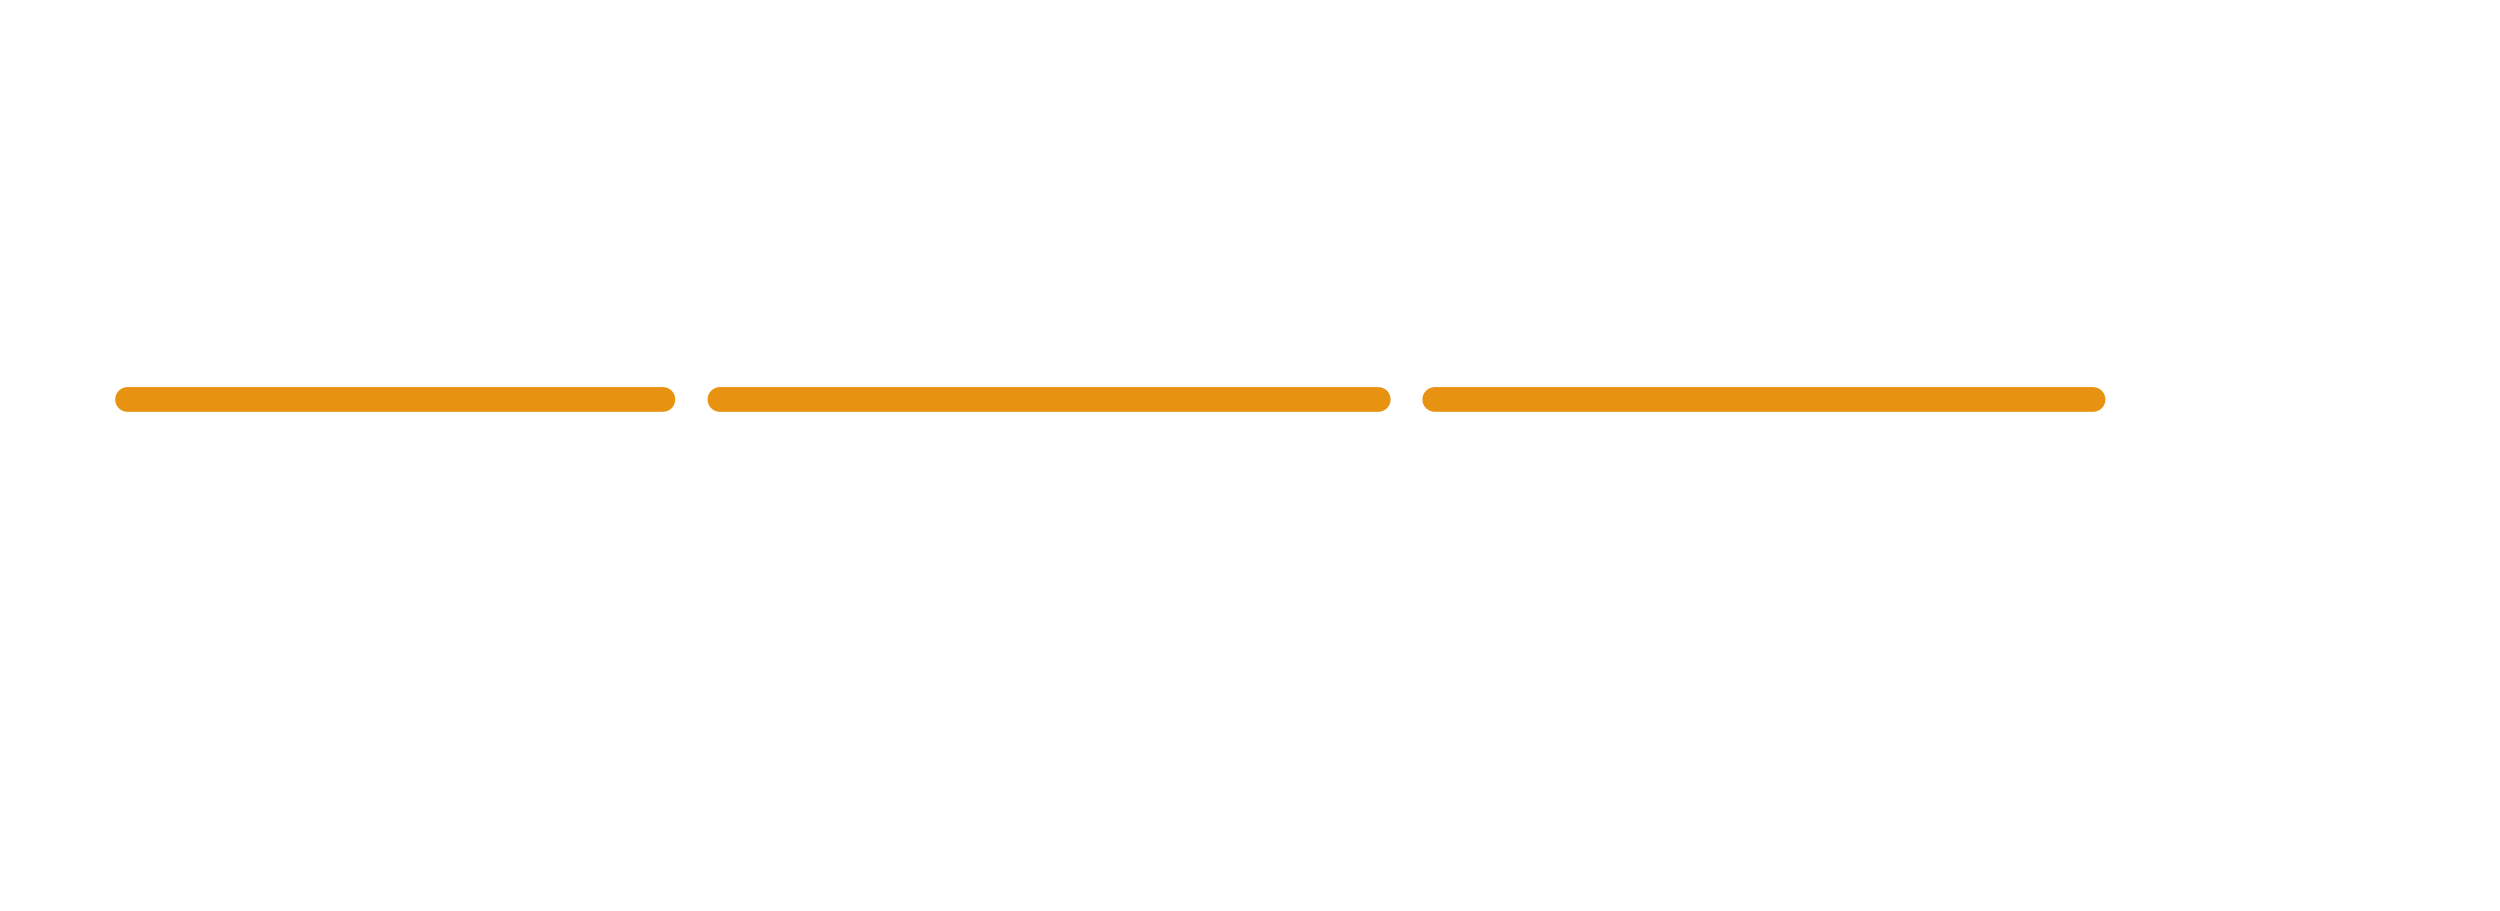 <svg xmlns="http://www.w3.org/2000/svg" xmlns:xlink="http://www.w3.org/1999/xlink" width="1920" zoomAndPan="magnify" viewBox="0 0 1440 300" height="700" preserveAspectRatio="xMidYMid meet" version="1.0"><path stroke-linecap="round" transform="matrix(0.75, 0, 0, 0.75, 66.357, 110.464)" fill="none" stroke-linejoin="miter" d="M 9.498 9.501 L 420.618 9.501 " stroke="#e79210" stroke-width="19" stroke-opacity="1" stroke-miterlimit="4"/><path stroke-linecap="round" transform="matrix(0.75, 0, 0, 0.75, 819.299, 110.464)" fill="none" stroke-linejoin="miter" d="M 9.502 9.501 L 515.044 9.501 " stroke="#e79210" stroke-width="19" stroke-opacity="1" stroke-miterlimit="4"/><path stroke-linecap="round" transform="matrix(0.75, 0, 0, 0.75, 407.569, 110.464)" fill="none" stroke-linejoin="miter" d="M 9.502 9.501 L 515.044 9.501 " stroke="#e79210" stroke-width="19" stroke-opacity="1" stroke-miterlimit="4"/></svg>